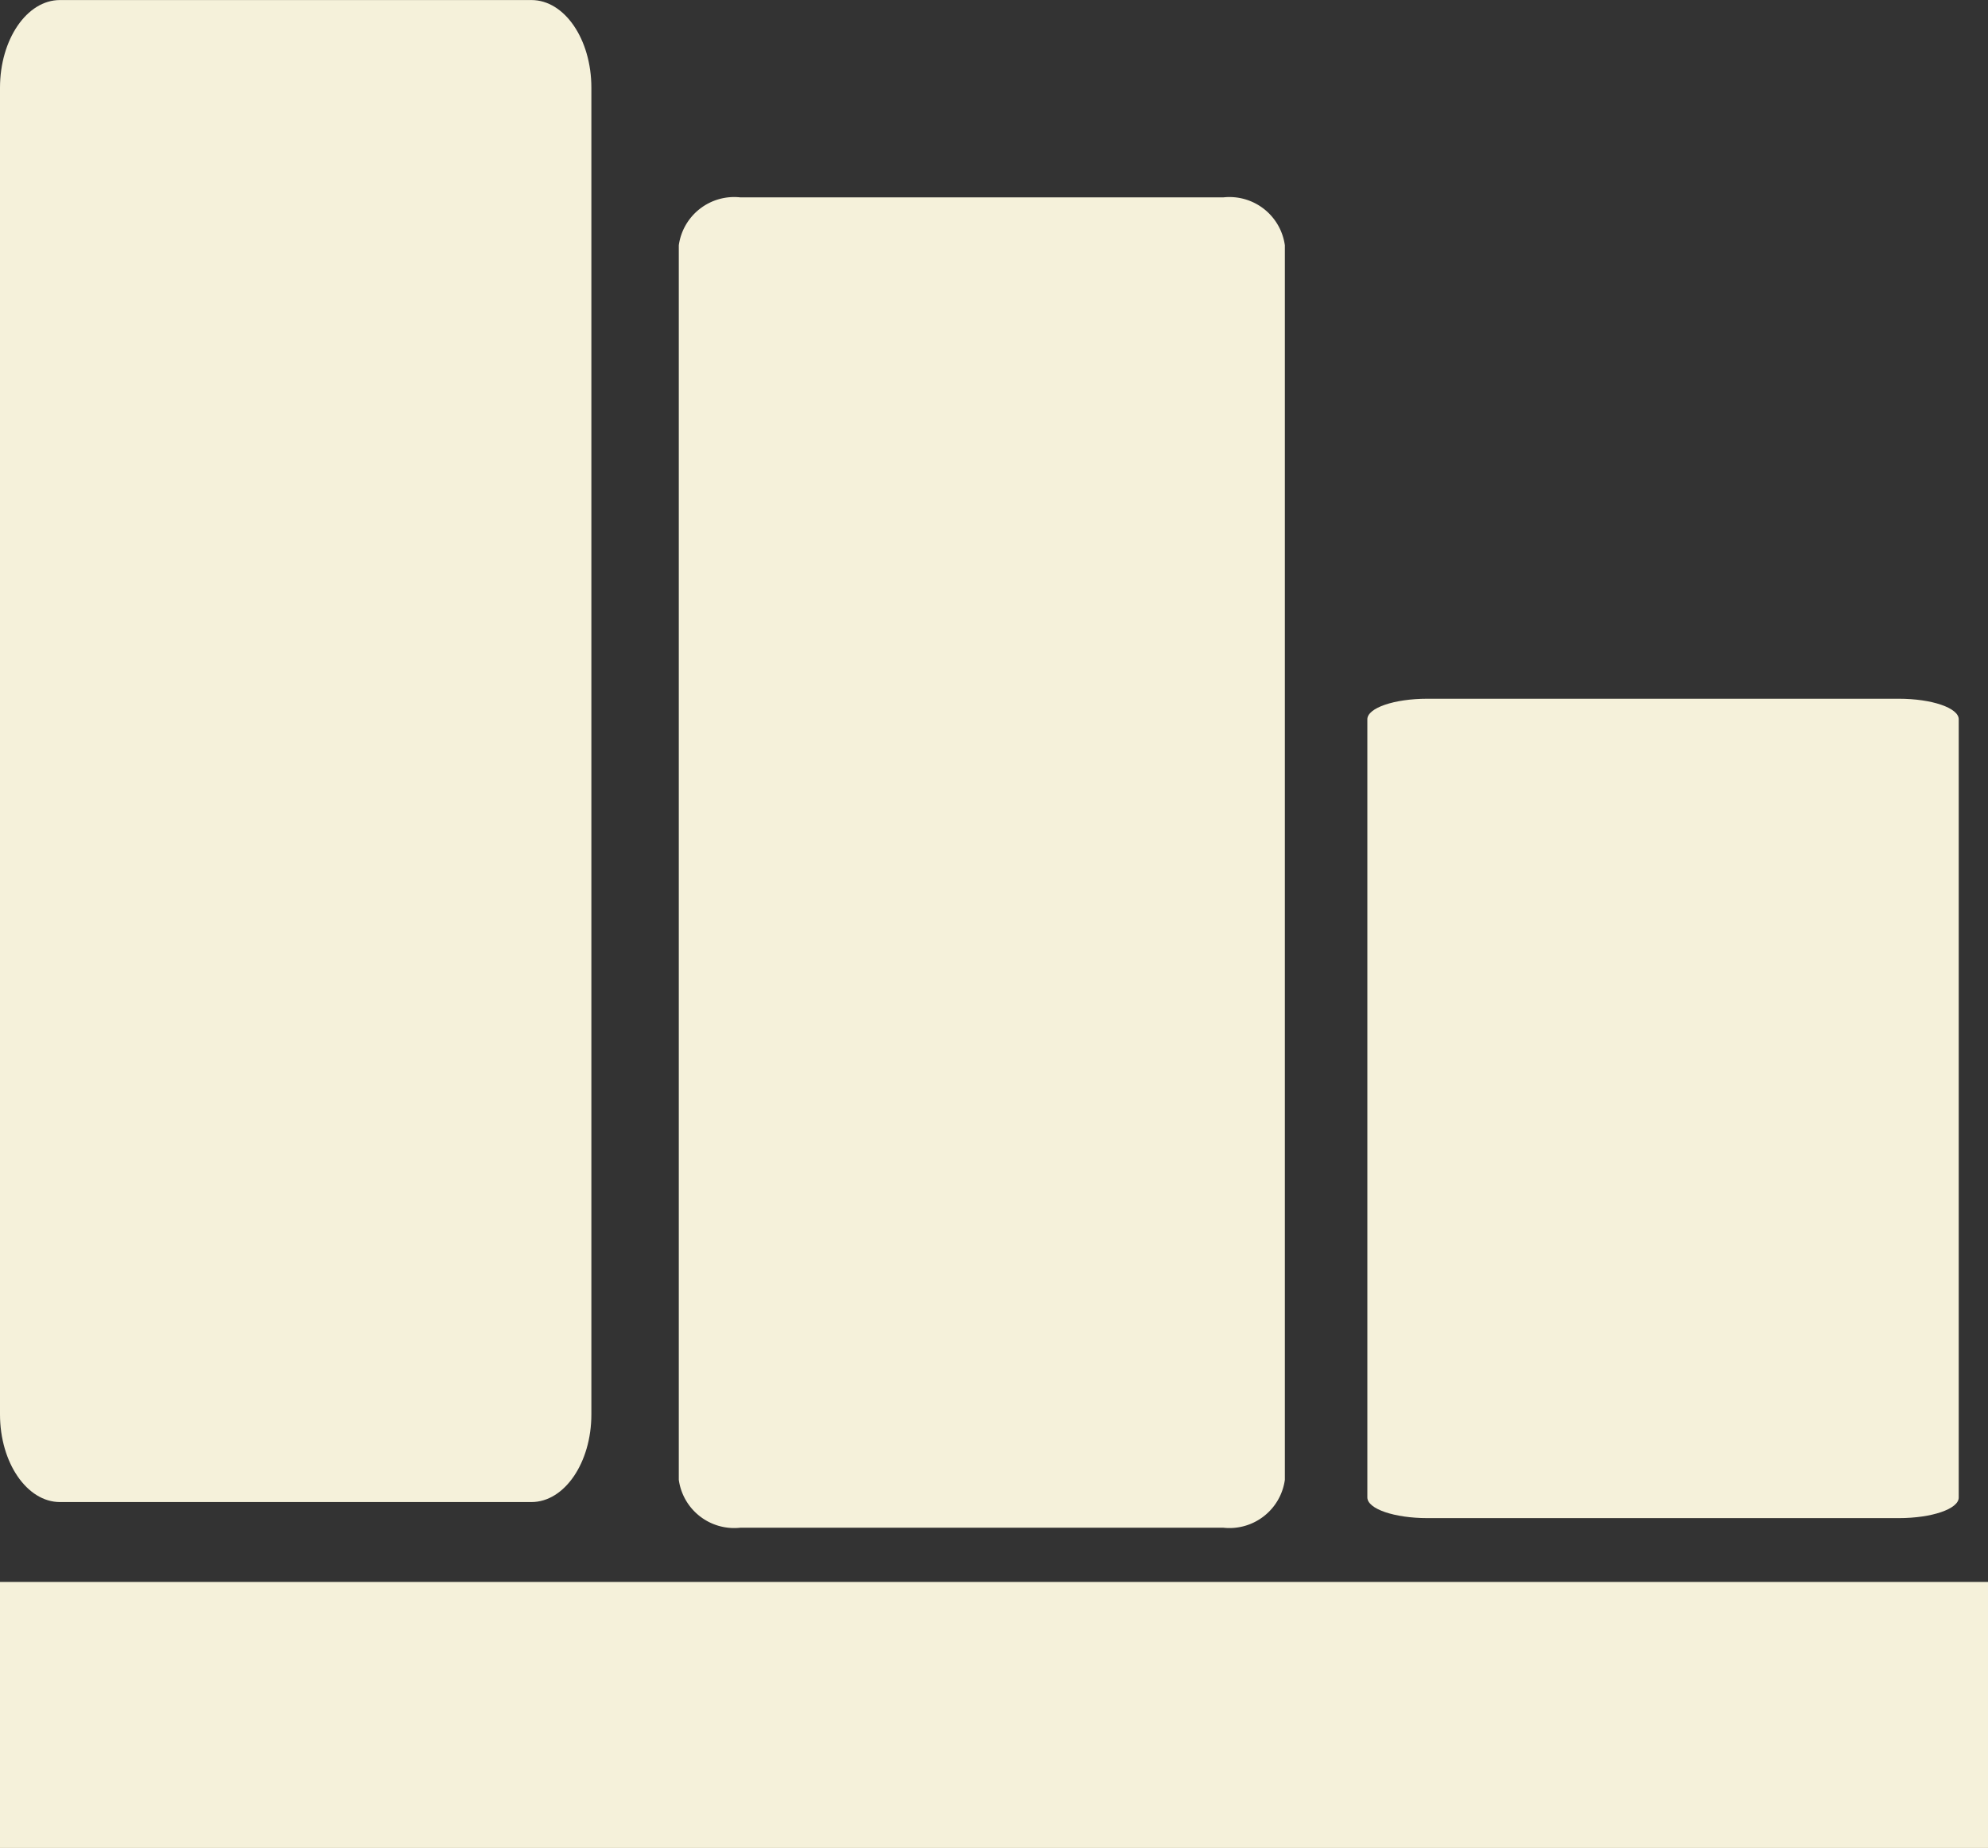 <svg xmlns="http://www.w3.org/2000/svg" width="40.34" height="37.499" viewBox="0 0 40.34 37.499"><rect x="0" y="0" width="40.34" height="37.499" fill="#333333" stroke="none"/><g transform="translate(2.743 -317.546)"><g transform="translate(-2.403 -71.133)"><path d="M61.667,263.114h9.568c.671,0,1.216-.8,1.216-1.779V234.414c0-.983-.544-1.779-1.216-1.779H61.667c-.671,0-1.216.8-1.216,1.779v26.921C60.451,262.318,61,263.114,61.667,263.114Z" transform="translate(-60.791 156.045)" fill="#f5f1da"/><path d="M206.682,158.615h9.806a1.135,1.135,0,0,0,1.246-.972V132.591a1.135,1.135,0,0,0-1.246-.972h-9.806a1.135,1.135,0,0,0-1.246.972v25.052A1.135,1.135,0,0,0,206.682,158.615Z" transform="translate(-192.002 261.065)" fill="#f5f1da"/><path d="M351.636,33.092H361.2c.672,0,1.216-.187,1.216-.417V16.882c0-.23-.544-.417-1.216-.417h-9.568c-.672,0-1.216.187-1.216.417V32.675C350.42,32.906,350.964,33.092,351.636,33.092Z" transform="translate(-323.01 386.393)" fill="#f5f1da"/><path d="M39.034,438.633H0v5.4H40.34v-5.4Z" transform="translate(-0.34 -17.853)" fill="#f5f1da"/></g></g></svg>